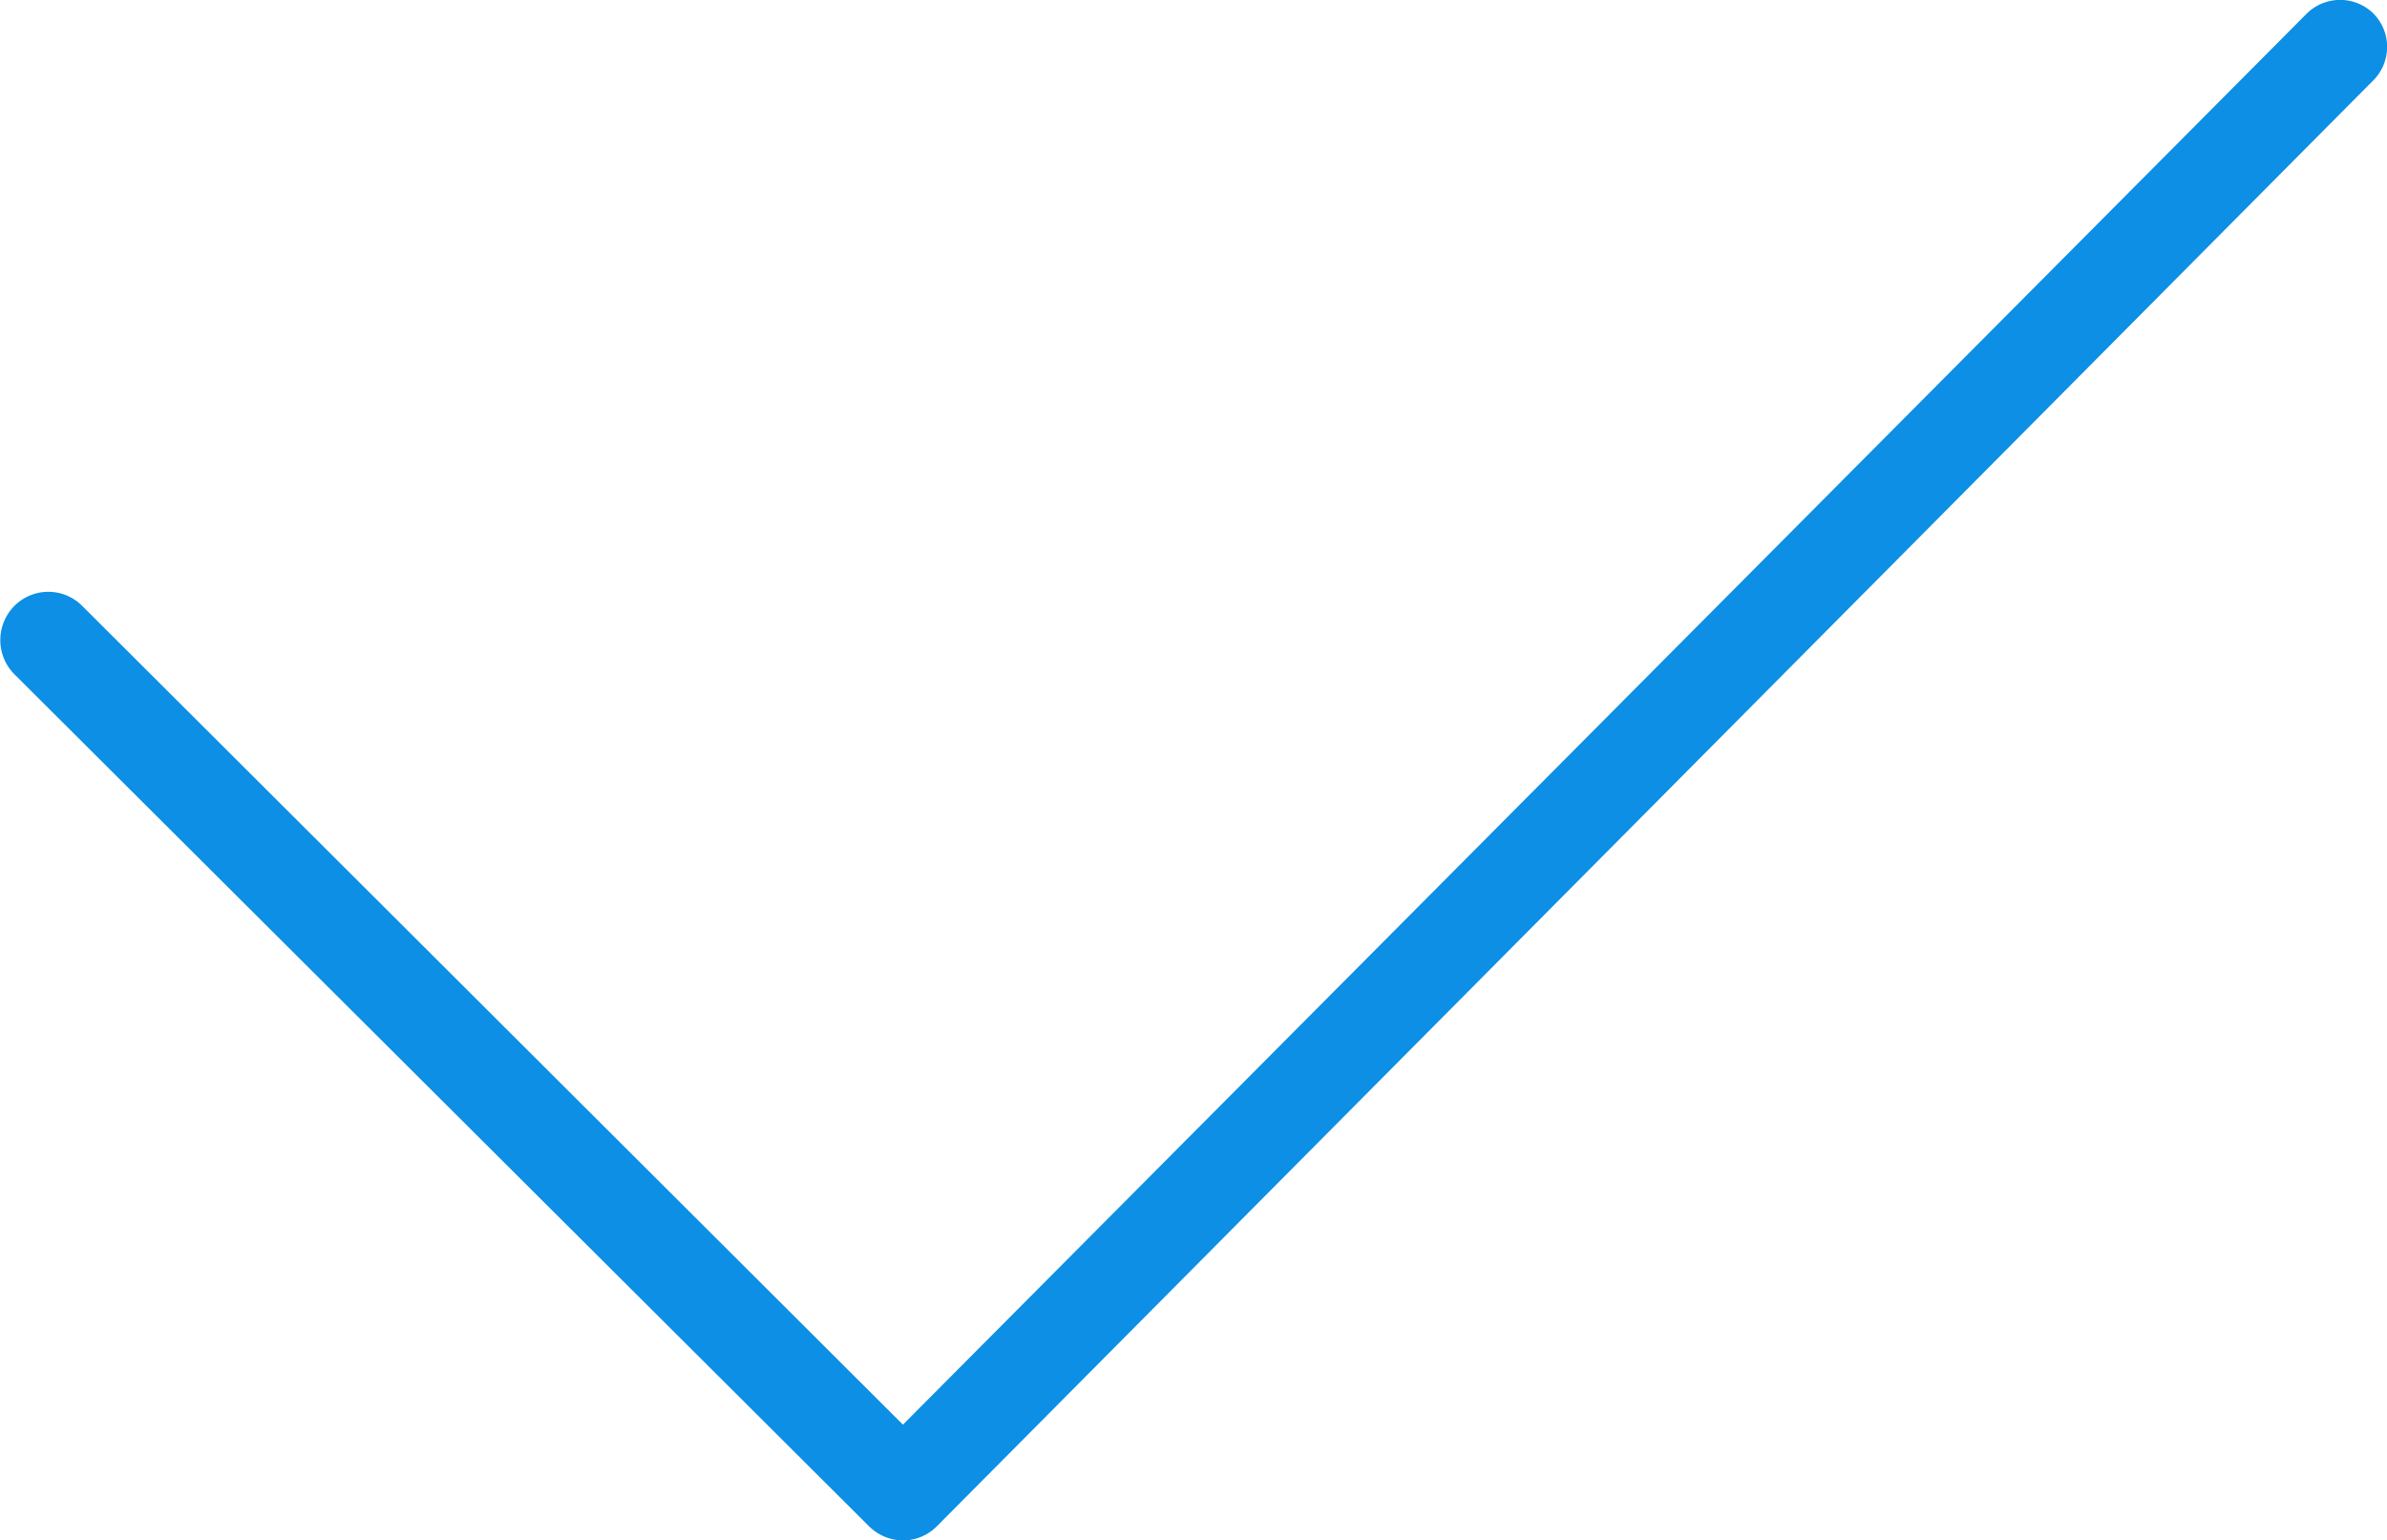 <svg id="Layer_1" data-name="Layer 1" xmlns="http://www.w3.org/2000/svg" viewBox="0 0 74.84 48.3">
  <defs>
    <style>
      .cls-1 {
        fill: #0c8fe4;
      }
    </style>
  </defs>
  <title>checked</title>
  <path class="cls-1" d="M74.43.44a1.49,1.49,0,0,0-2.12,0l-44,44.23L2.58,19a1.5,1.5,0,0,0-2.13,0,1.52,1.52,0,0,0,0,2.14h0L27.25,47.86a1.53,1.53,0,0,0,1.06.44h0a1.5,1.5,0,0,0,1.06-.44l45-45.3A1.49,1.49,0,0,0,74.43.44Z"/>
</svg>
